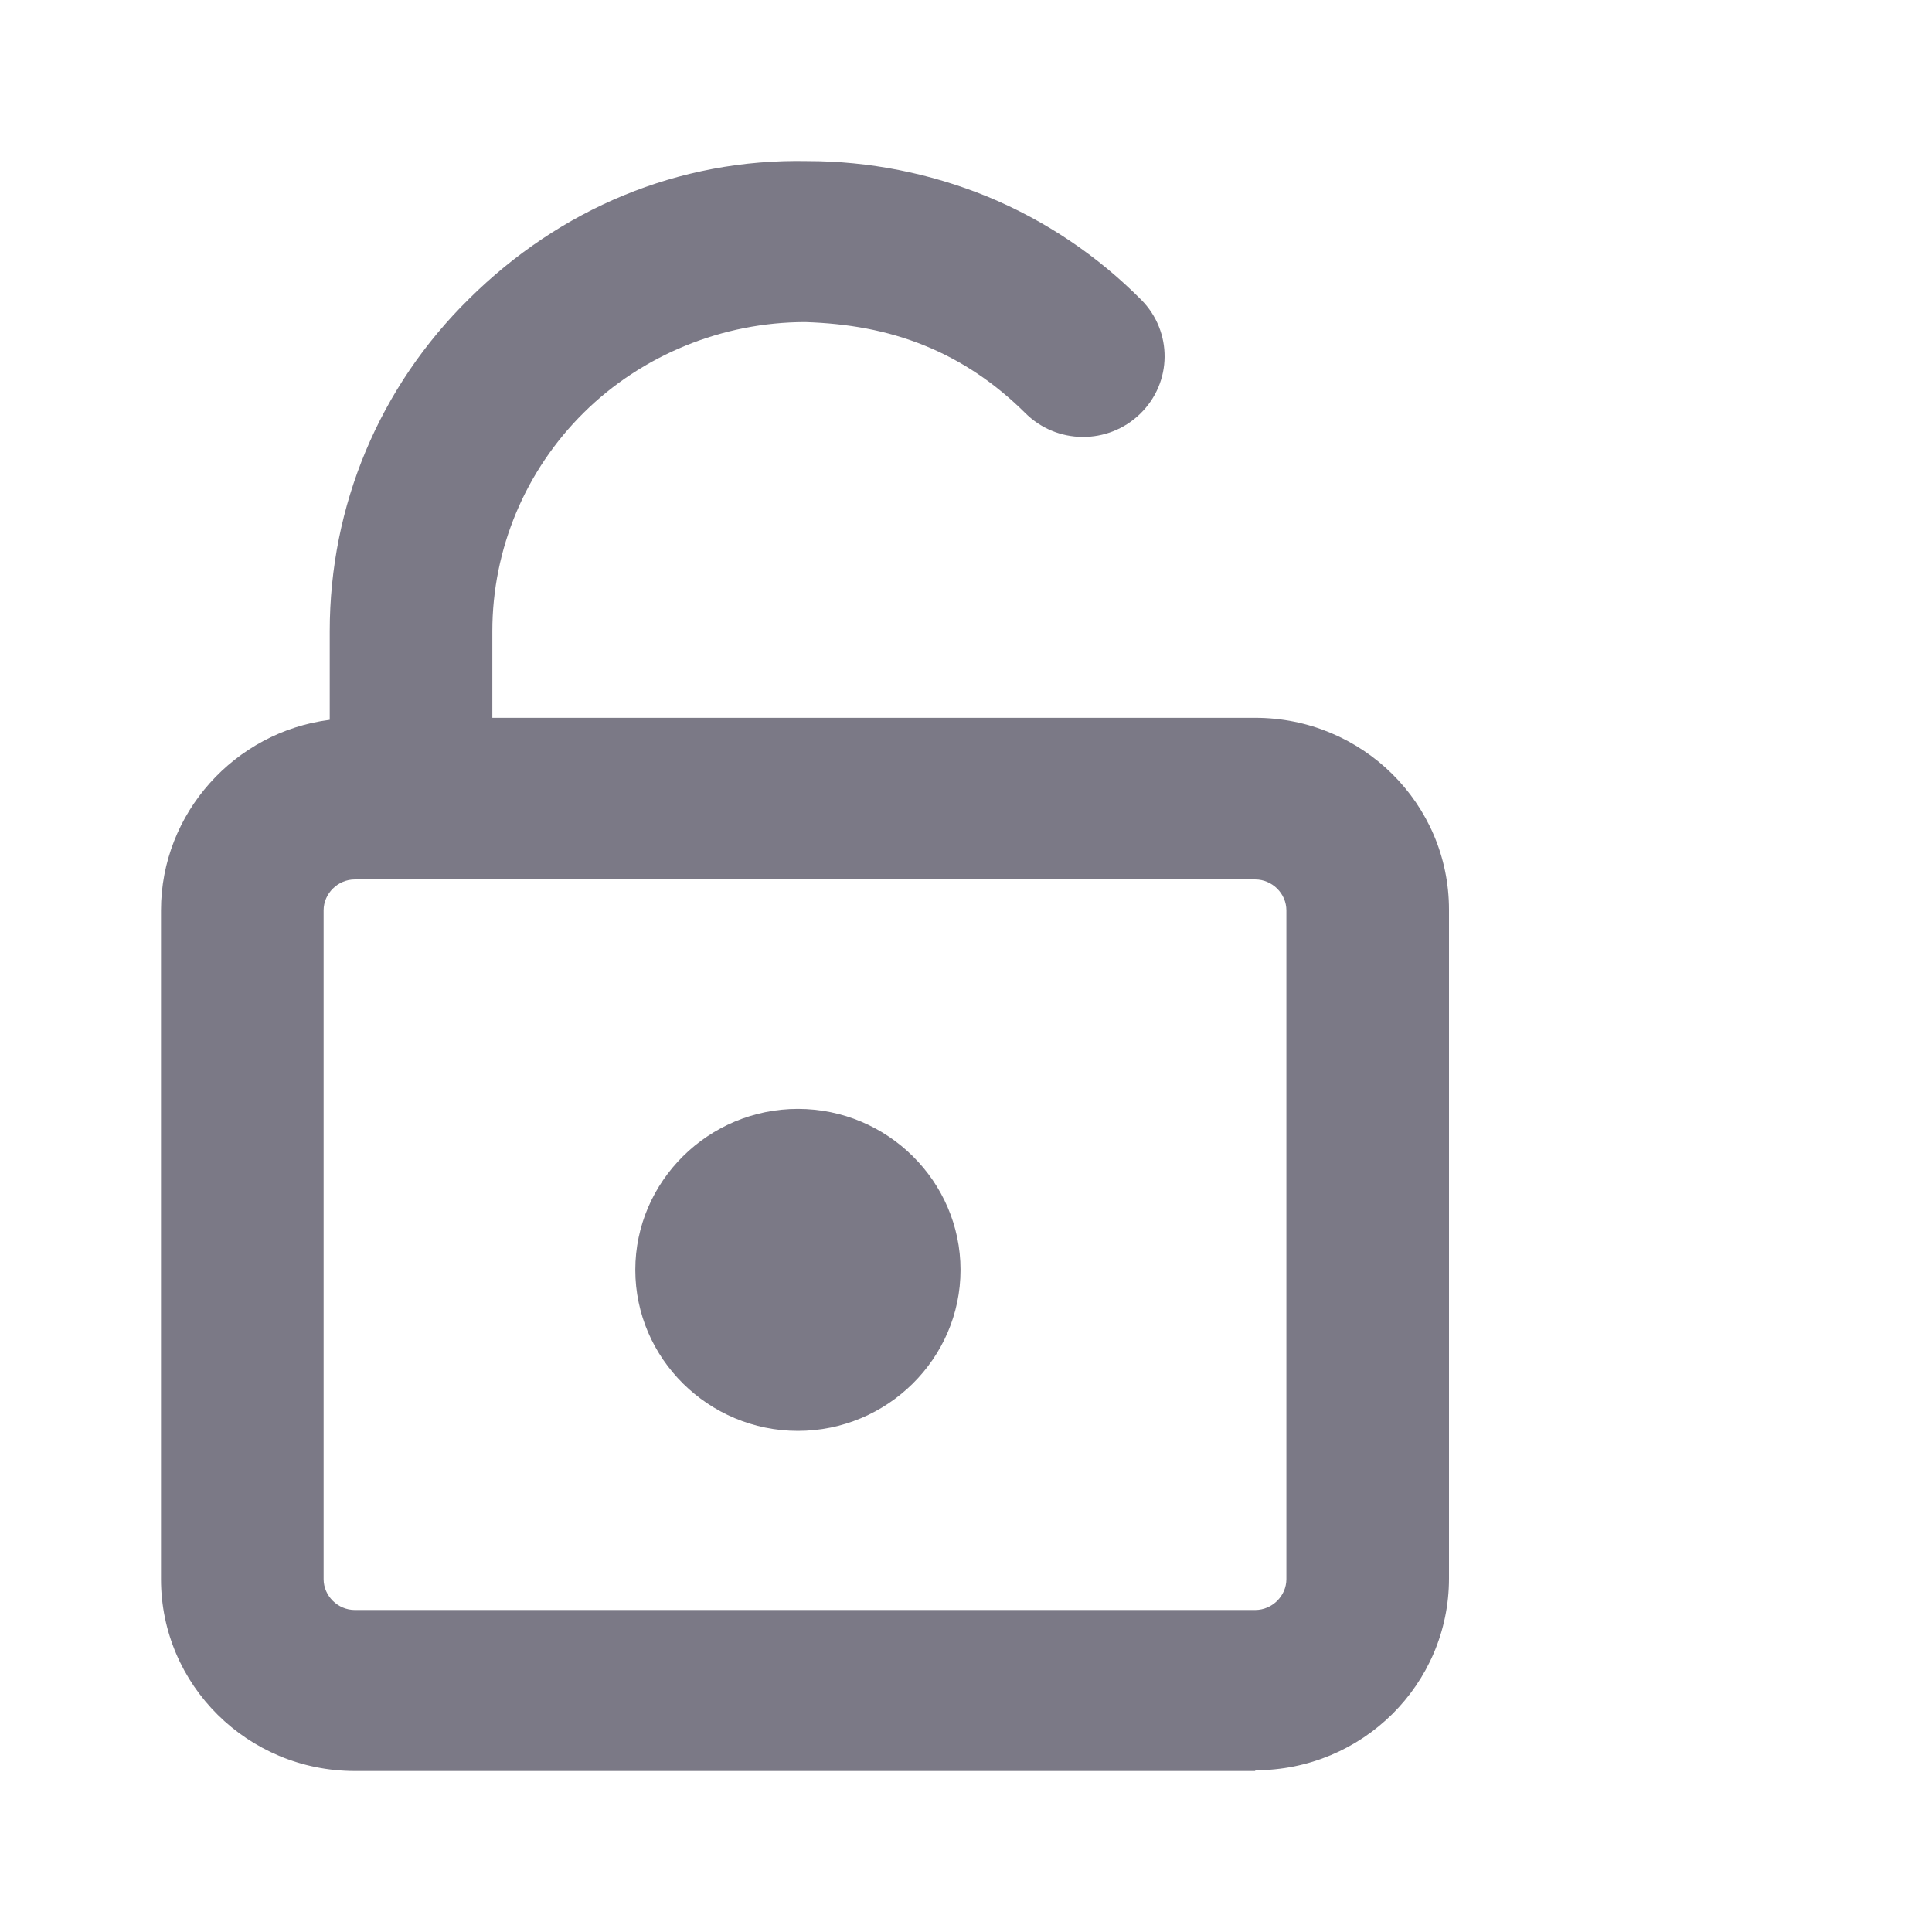 <svg width="24" height="24" viewBox="0 0 24 24" fill="none" xmlns="http://www.w3.org/2000/svg">
<path d="M15.593 22H4.407C3.077 22 2 20.933 2 19.617V11.309C2 10.101 2.917 9.092 4.096 8.942V7.842C4.096 6.284 4.71 4.809 5.83 3.709C6.949 2.601 8.422 1.968 10.03 2.001C10.795 2.001 11.553 2.151 12.268 2.443C12.992 2.743 13.632 3.176 14.179 3.726C14.566 4.118 14.566 4.751 14.162 5.142C13.766 5.526 13.127 5.526 12.731 5.126C12.369 4.768 11.957 4.484 11.486 4.293C11.014 4.101 10.526 4.018 10.004 4.001C8.977 4.001 7.976 4.409 7.252 5.126C6.528 5.842 6.116 6.817 6.116 7.842V8.917H15.593C16.923 8.917 18 9.984 18 11.3V19.608C18 20.925 16.923 21.991 15.593 21.991V22ZM4.407 10.925C4.197 10.925 4.02 11.1 4.02 11.309V19.617C4.02 19.825 4.197 20 4.407 20H15.593C15.803 20 15.98 19.825 15.98 19.617V11.309C15.98 11.1 15.803 10.925 15.593 10.925H4.407ZM9.912 17.775C8.801 17.775 7.892 16.875 7.892 15.775C7.892 14.675 8.801 13.775 9.912 13.775C11.023 13.775 11.932 14.675 11.932 15.775C11.932 16.875 11.023 17.775 9.912 17.775Z" fill="#7B7986"/>
</svg>
